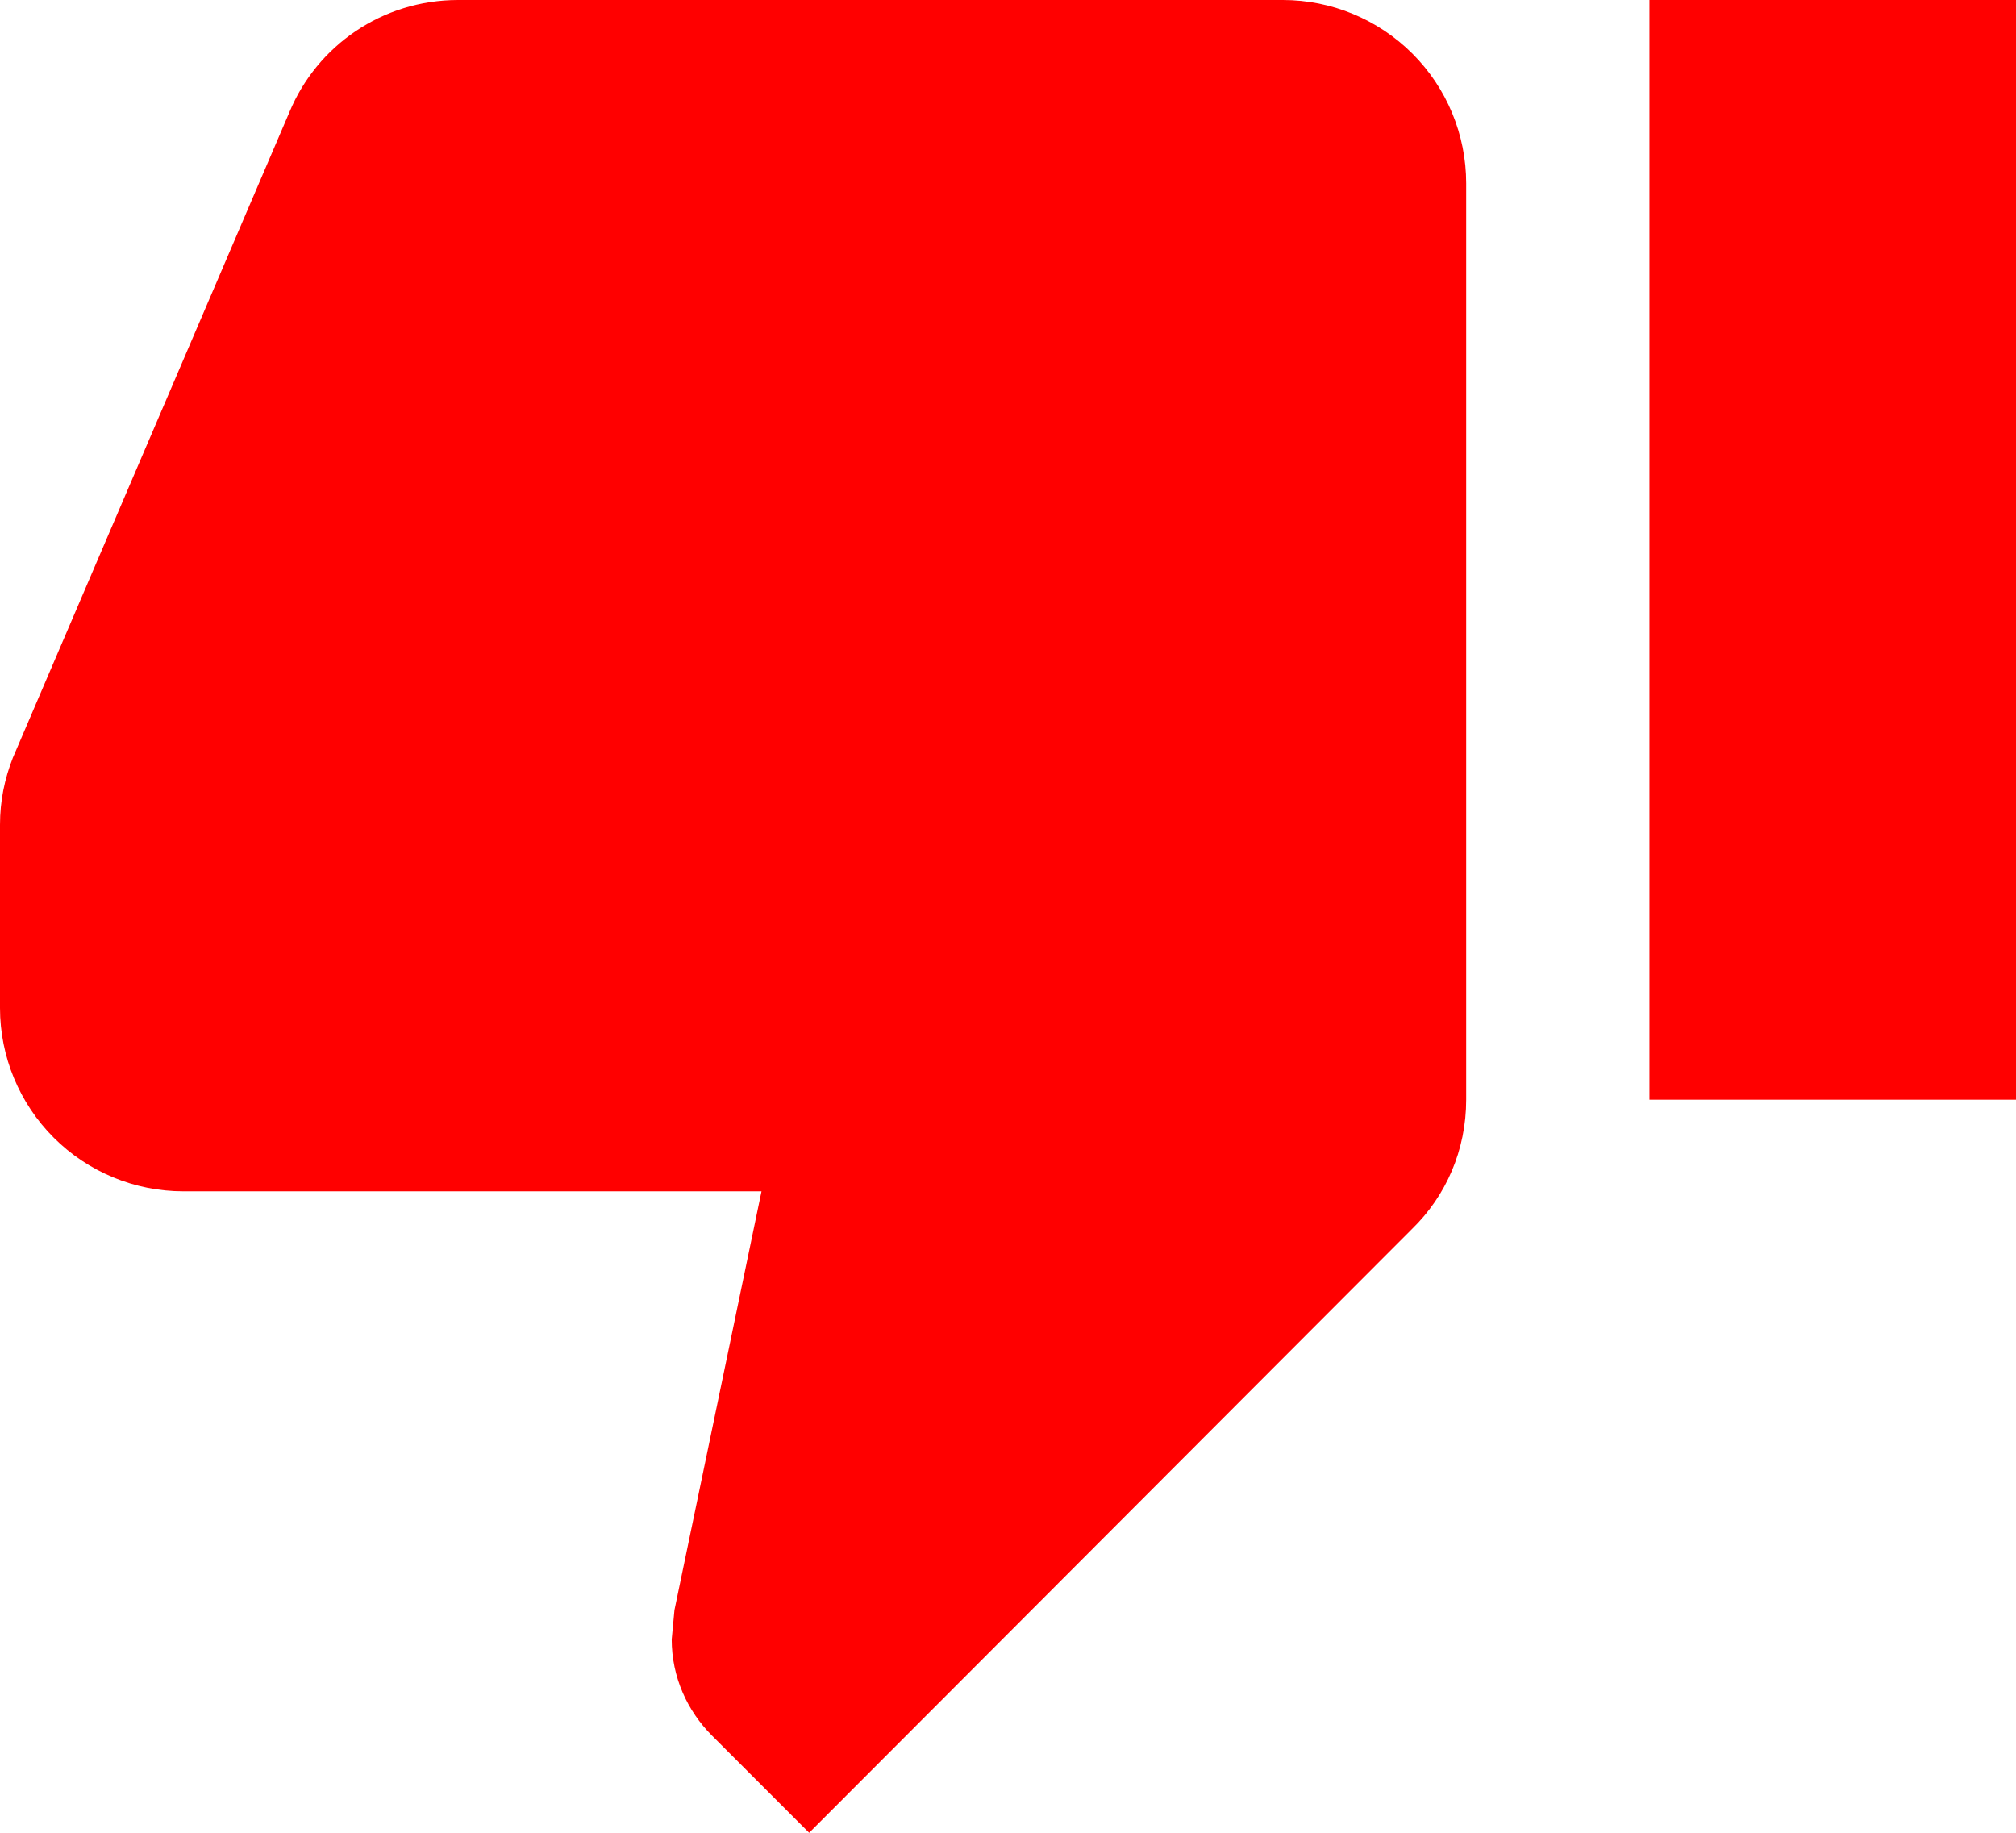 <svg width="22" height="20" viewBox="0 0 22 20" fill="none" xmlns="http://www.w3.org/2000/svg">
<path d="M18 12L18 1.04907e-06L22 0L22 12L18 12ZM14 2.09815e-06C14.53 1.95903e-06 15.039 0.211 15.414 0.586C15.789 0.961 16 1.47 16 2L16 12C16 12.55 15.78 13.05 15.41 13.41L8.83 20L7.77 18.94C7.5 18.67 7.33 18.3 7.33 17.89L7.36 17.57L8.31 13L2 13C1.47 13 0.961 12.789 0.586 12.414C0.211 12.039 -2.2213e-06 11.53 -2.36042e-06 11L-2.88495e-06 9C-2.95314e-06 8.74 0.05 8.5 0.14 8.27L3.16 1.22C3.46 0.5 4.17 4.67624e-06 5 4.45856e-06L14 2.09815e-06ZM14 2L4.97 2L2 9L2 11L10.79 11L9.66 16.32L14 11.97L14 2Z" fill="#FF0000"/>
<path d="M15 12.5L9.5 17.5L8.5 17.5L9.5 12L1.5 12L1 10L2 7L5.5 1L15 1L15 12.5Z" fill="#FF0000"/>
</svg>
